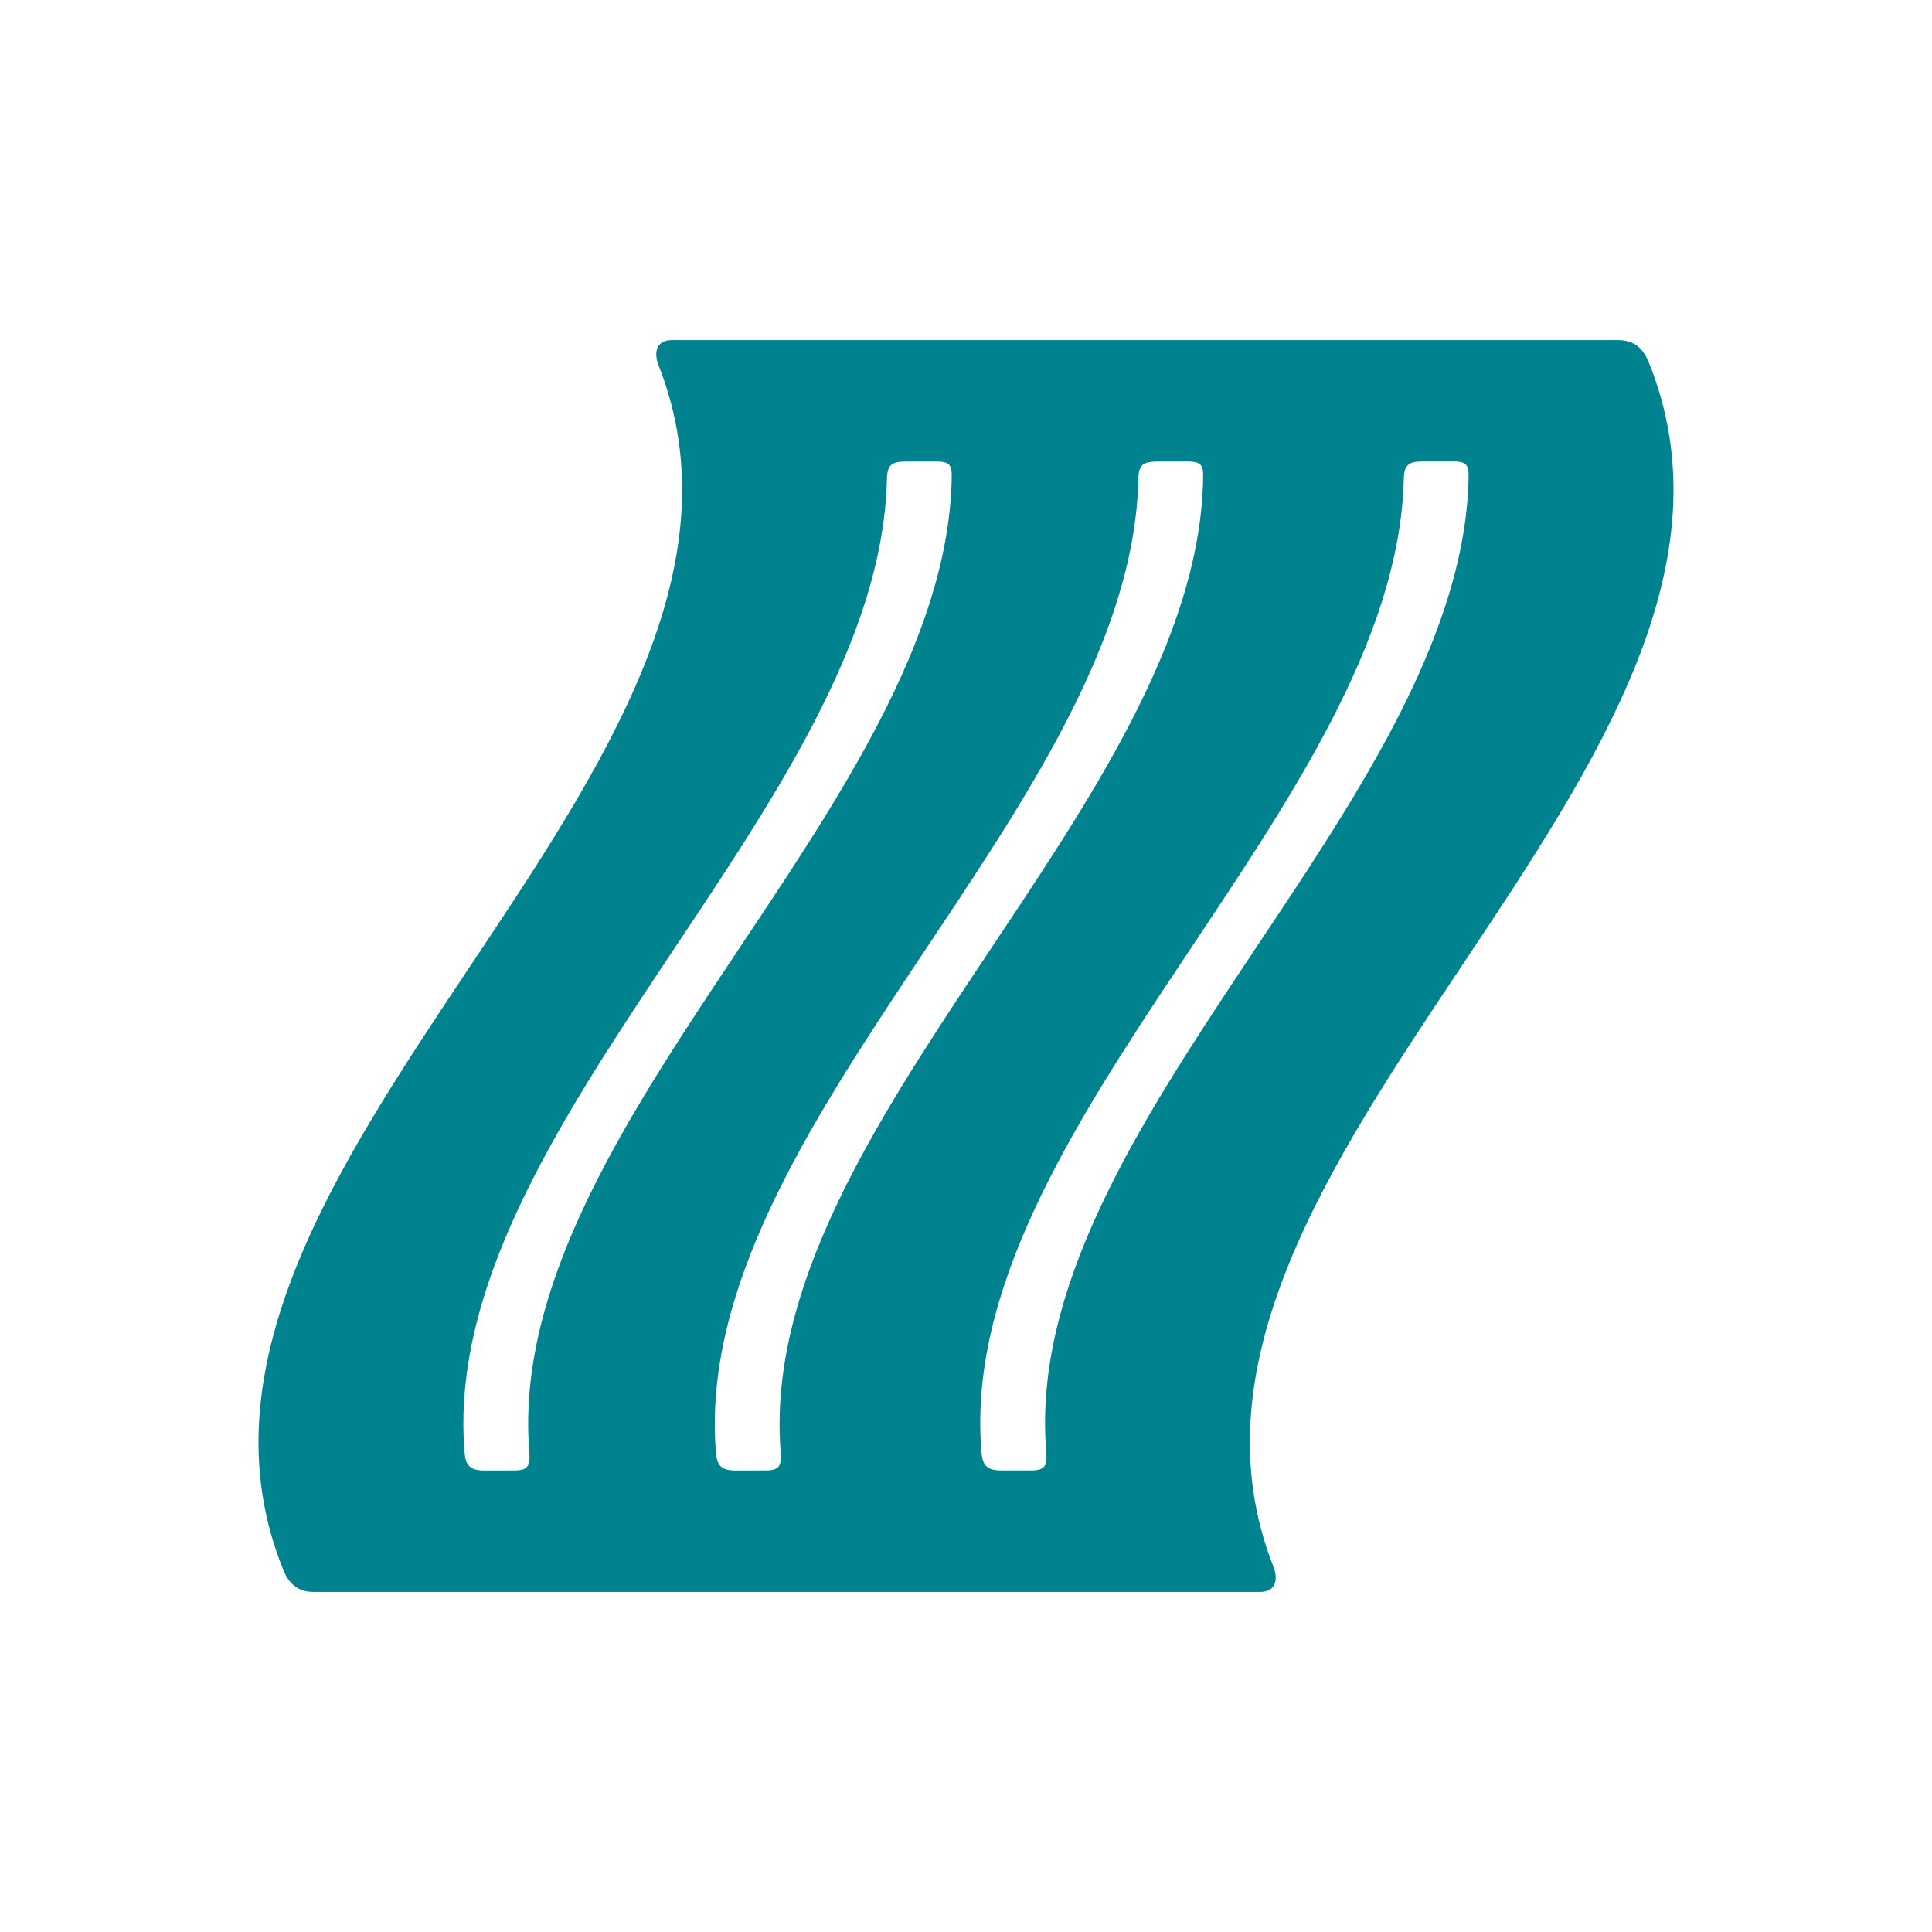 <?xml version="1.0" encoding="UTF-8"?>
<svg id="Layer_1" data-name="Layer 1" xmlns="http://www.w3.org/2000/svg" viewBox="0 0 300 300">
  <defs>
    <style>
      .cls-1 {
        fill: #00838f;
        stroke-width: 0px;
      }
    </style>
  </defs>
  <path class="cls-1" d="m255.97,56.16c-.89-2.24-2.46-3.35-4.69-3.35H104.32c-2.24,0-2.91,1.67-2.06,3.91,24.57,62.37-83.6,124.74-58.24,187.12.89,2.24,2.46,3.36,4.69,3.35h146.97c2.24,0,2.91-1.67,2.06-3.91-24.57-62.37,83.6-124.74,58.24-187.12ZM79.76,228.33c-1.49,0-2.98,0-4.47.01-2.22,0-3-.66-3.16-2.9-4.1-50.36,64.48-100.72,65.59-151.08.07-2.24.78-2.69,3.03-2.69,1.49,0,2.98,0,4.47-.01,2.22,0,2.63.44,2.56,2.68-1.09,50.36-69.67,100.72-65.59,151.08.16,2.24-.18,2.91-2.43,2.92Zm39.02,0c-1.49,0-2.98,0-4.47.01-2.22,0-2.99-.66-3.15-2.9-4-50.36,64.59-100.72,65.6-151.08.06-2.24.78-2.69,3.02-2.69,1.49,0,2.98,0,4.47-.01,2.23,0,2.63.44,2.57,2.68-.99,50.36-69.58,100.72-65.6,151.08.16,2.24-.19,2.91-2.43,2.91Zm41.25,0c-1.49,0-2.98,0-4.47,0-2.22,0-3-.66-3.16-2.9-4.21-50.36,64.37-100.72,65.58-151.08.07-2.24.79-2.69,3.03-2.69,1.49,0,2.98,0,4.47-.01,2.22,0,2.63.44,2.56,2.68-1.19,50.36-69.76,100.72-65.58,151.08.17,2.24-.18,2.91-2.42,2.92Z"/>
</svg>